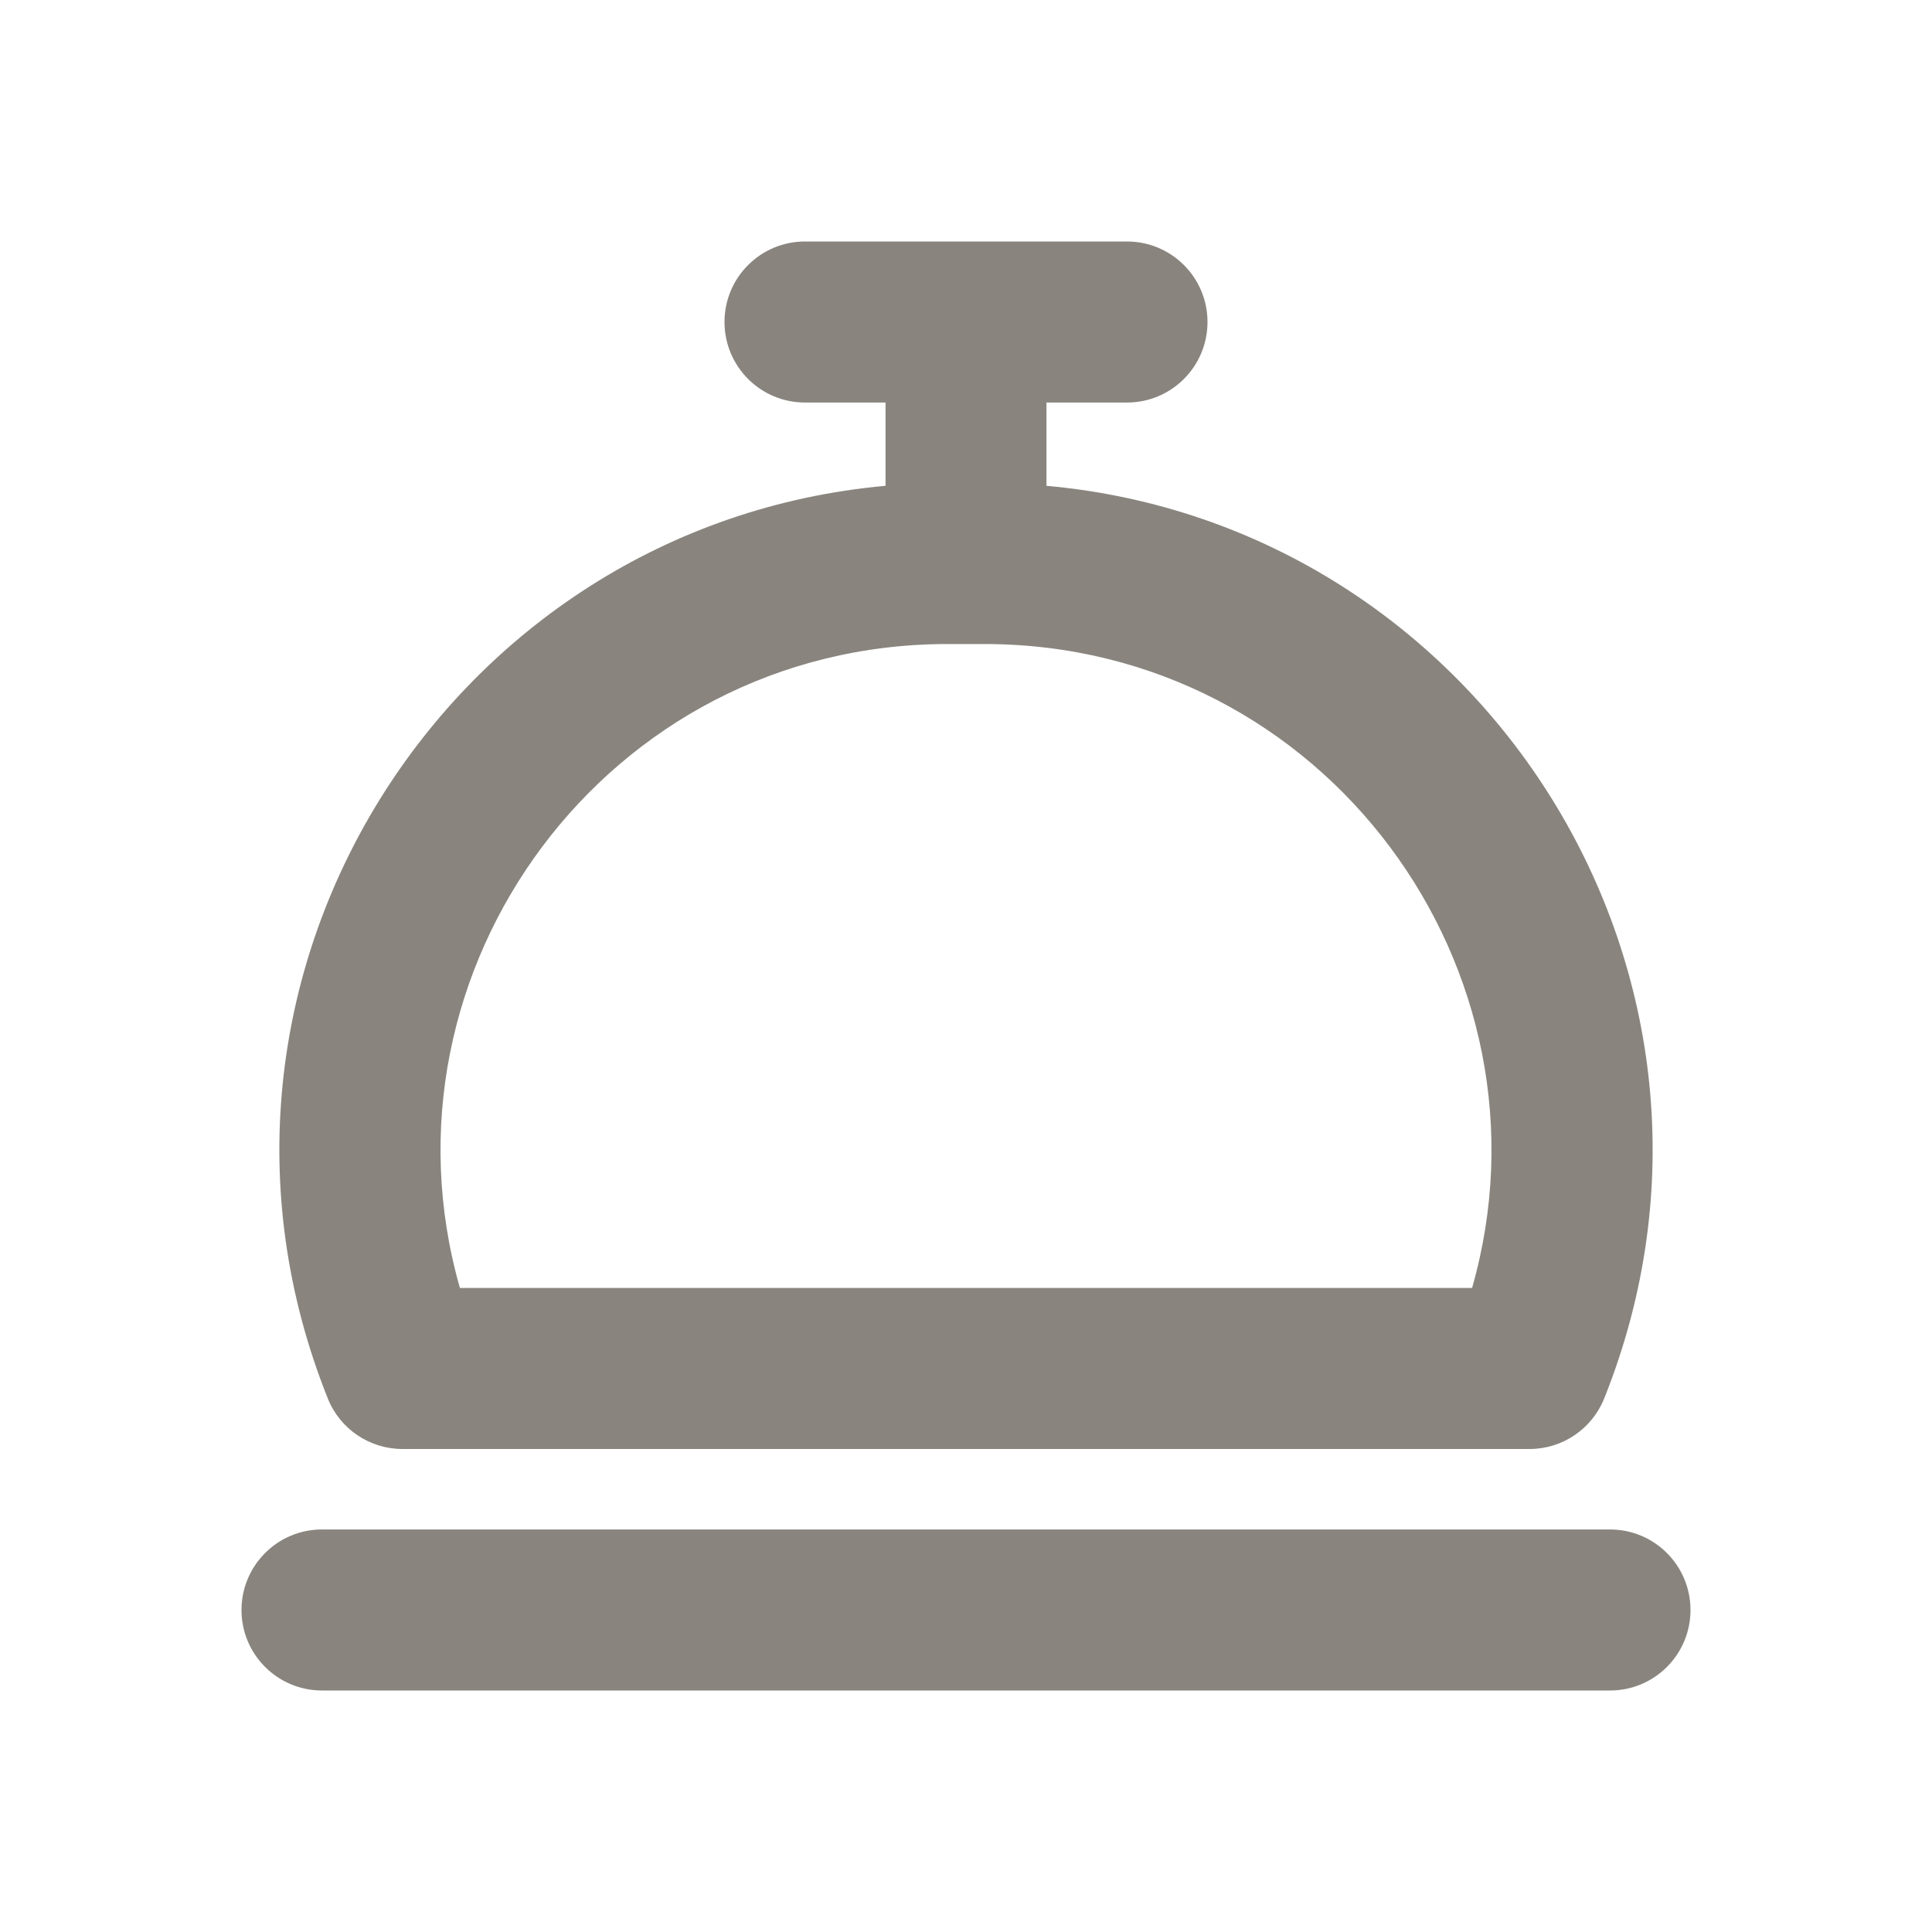 <svg width="20" height="20" viewBox="0 0 20 20" fill="none" xmlns="http://www.w3.org/2000/svg">
<g clip-path="url(#clip0_1134_5567)">
<path fill-rule="evenodd" clip-rule="evenodd" d="M7.5 3.333C7.5 2.873 7.873 2.5 8.333 2.5H11.667C12.127 2.5 12.5 2.873 12.5 3.333C12.5 3.794 12.127 4.167 11.667 4.167H10.833V5.029C15.367 5.438 18.342 10.139 16.607 14.476C16.48 14.793 16.174 15 15.833 15H4.167C3.826 15 3.519 14.793 3.393 14.476C1.658 10.139 4.633 5.438 9.167 5.029V4.167H8.333C7.873 4.167 7.5 3.794 7.5 3.333ZM9.809 6.667C6.287 6.667 3.822 10.044 4.761 13.333H15.239C16.178 10.044 13.713 6.667 10.191 6.667H9.809ZM2.5 16.667C2.5 16.206 2.873 15.833 3.333 15.833H16.667C17.127 15.833 17.5 16.206 17.5 16.667C17.5 17.127 17.127 17.5 16.667 17.5H3.333C2.873 17.5 2.5 17.127 2.5 16.667Z" fill="#89857E"/>
</g>
<defs>
<clipPath id="clip0_1134_5567">
<rect width="20" height="20" fill="white"/>
</clipPath>
</defs>
</svg>
